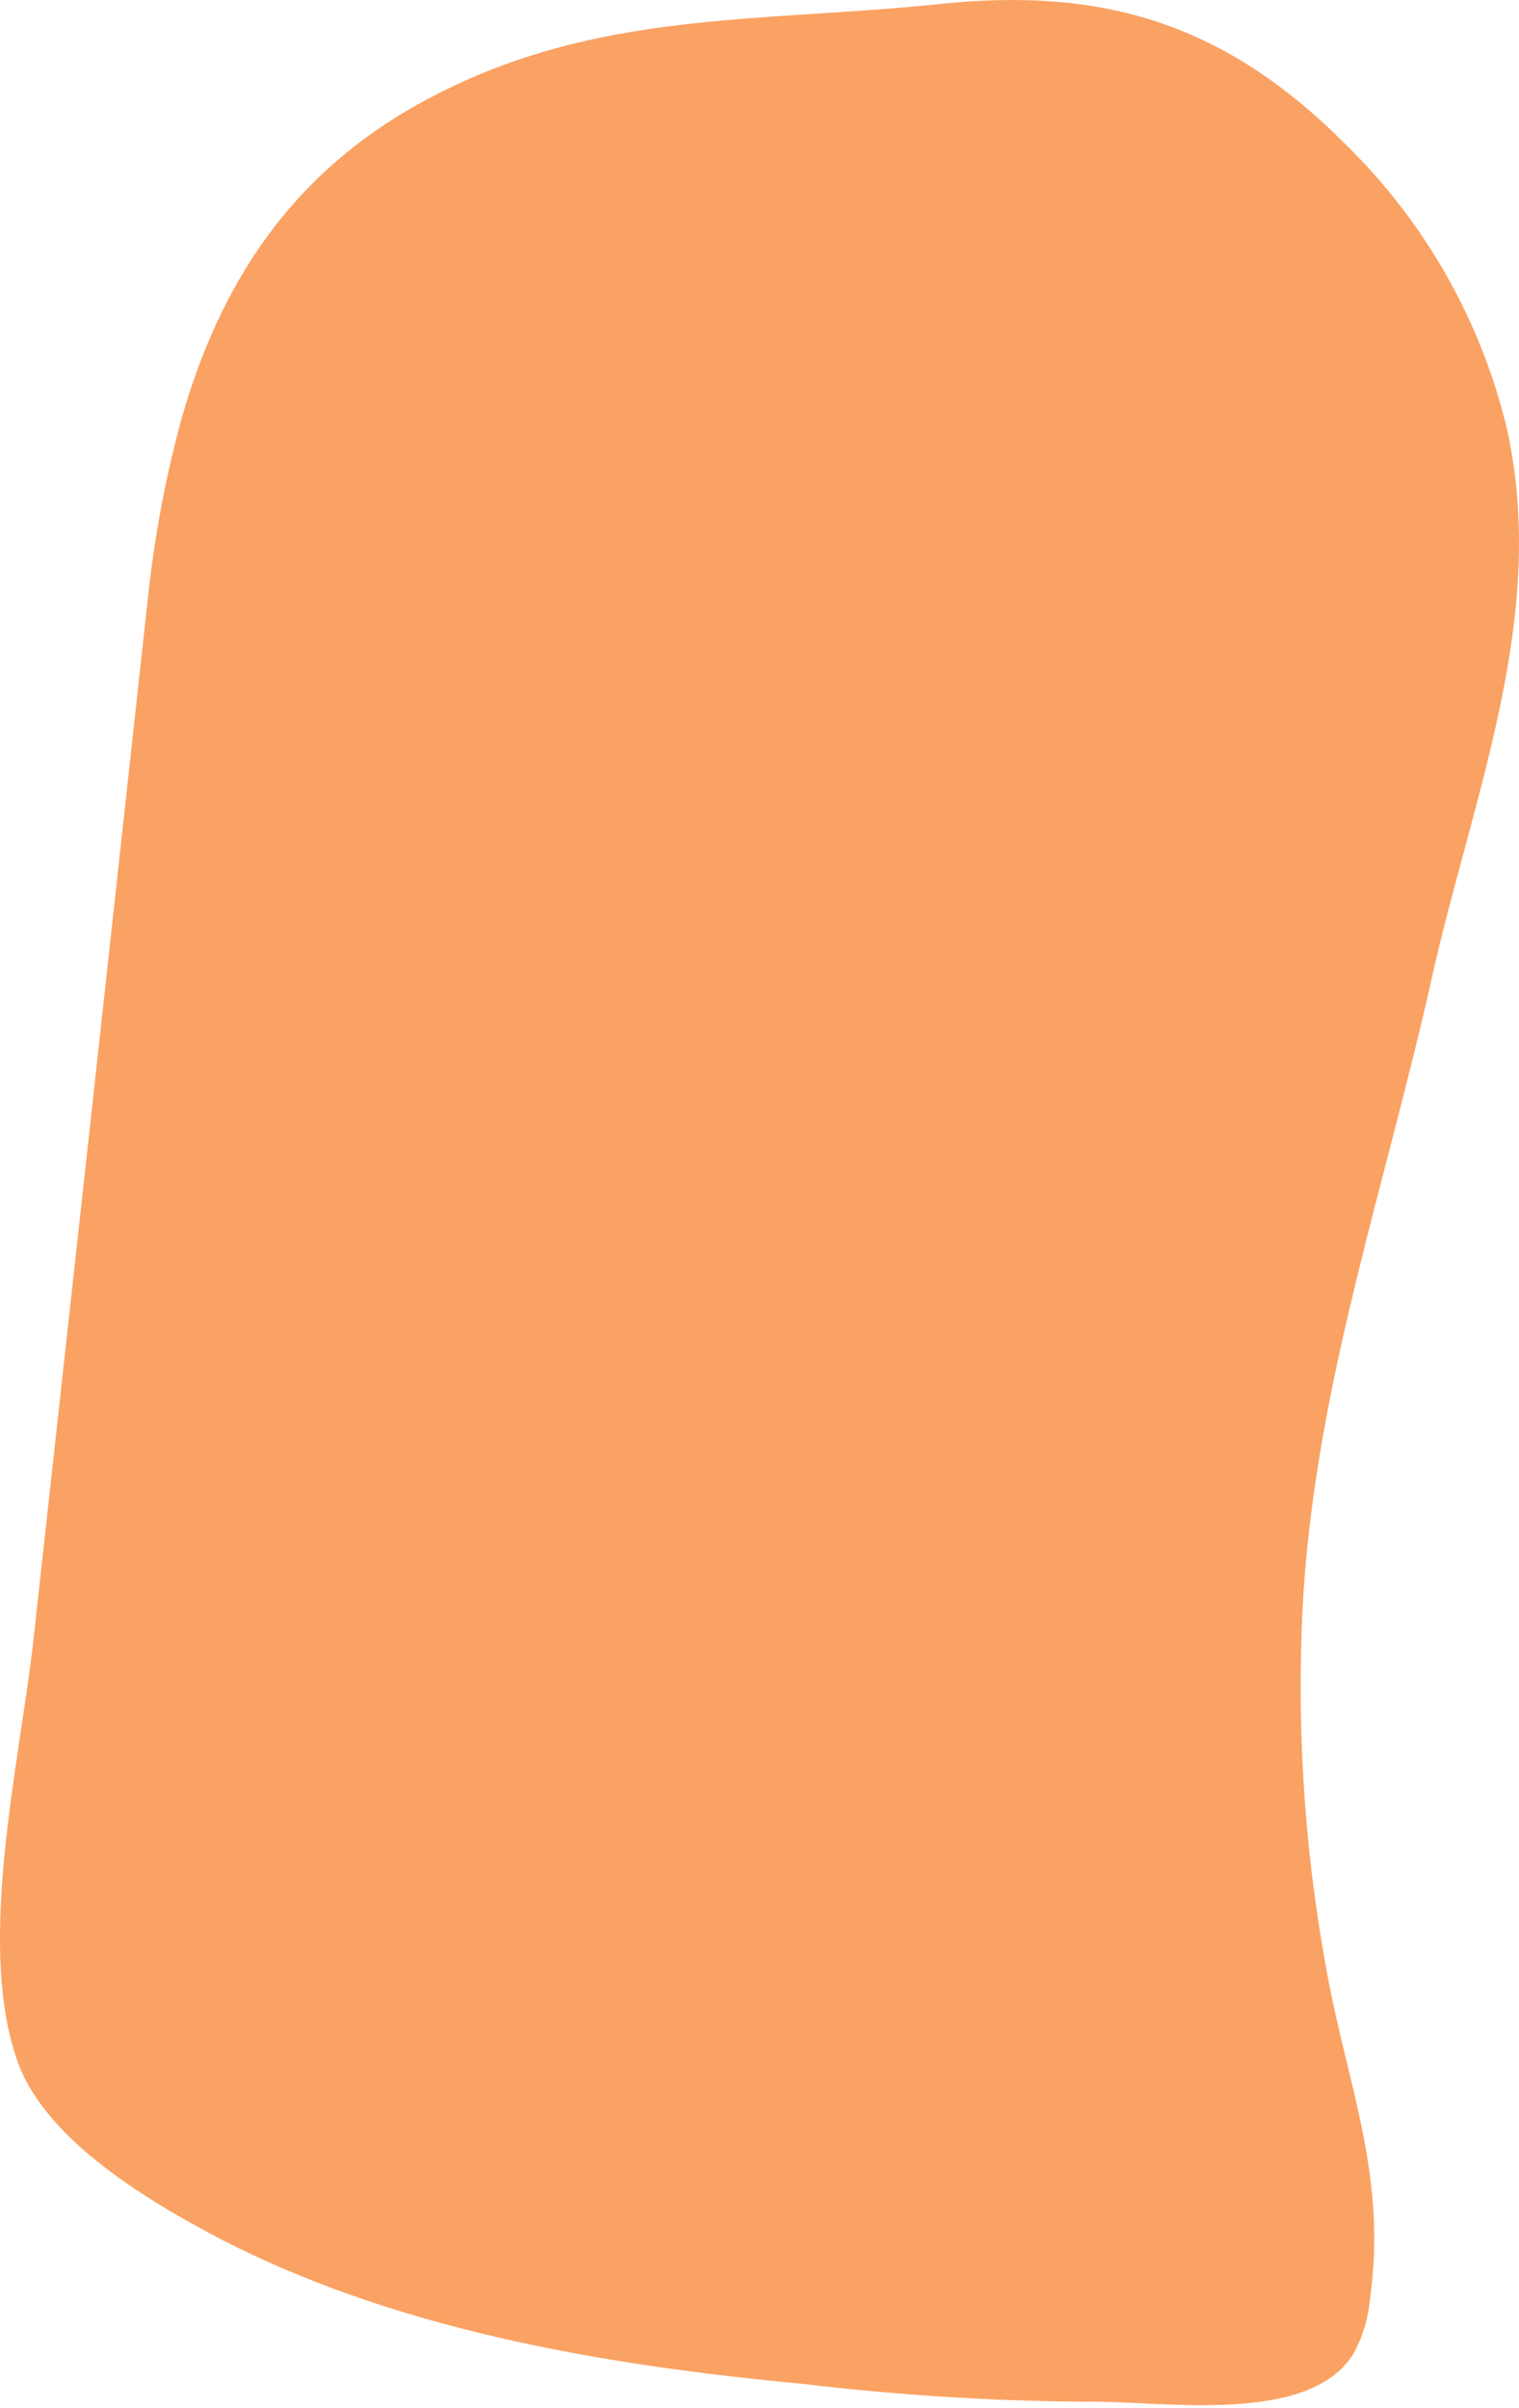 <svg width="41" height="65" viewBox="0 0 41 65" fill="none" xmlns="http://www.w3.org/2000/svg">
<path d="M4.871 11.405C4.444 12.998 4.146 14.622 3.979 16.262C2.96 25.579 1.936 34.896 0.908 44.214C0.552 47.467 -0.628 52.344 0.432 55.517C1.102 57.635 3.784 59.272 5.675 60.287C10.51 62.866 16.263 63.835 21.674 64.343C24.211 64.646 26.764 64.807 29.319 64.823C31.257 64.784 35.293 65.492 36.52 63.547C36.777 63.089 36.932 62.581 36.976 62.058C37.453 58.717 36.353 56.259 35.789 53.092C35.18 49.744 34.977 46.334 35.186 42.938C35.568 37.232 37.419 31.908 38.653 26.37C39.739 21.5 41.811 16.616 40.664 11.532C39.962 8.635 38.459 5.992 36.326 3.903C33.06 0.616 29.755 -0.353 25.363 0.108C20.528 0.616 16.129 0.262 11.643 2.62C7.828 4.611 5.897 7.737 4.871 11.405Z" fill="#FAA263"/>
</svg>
